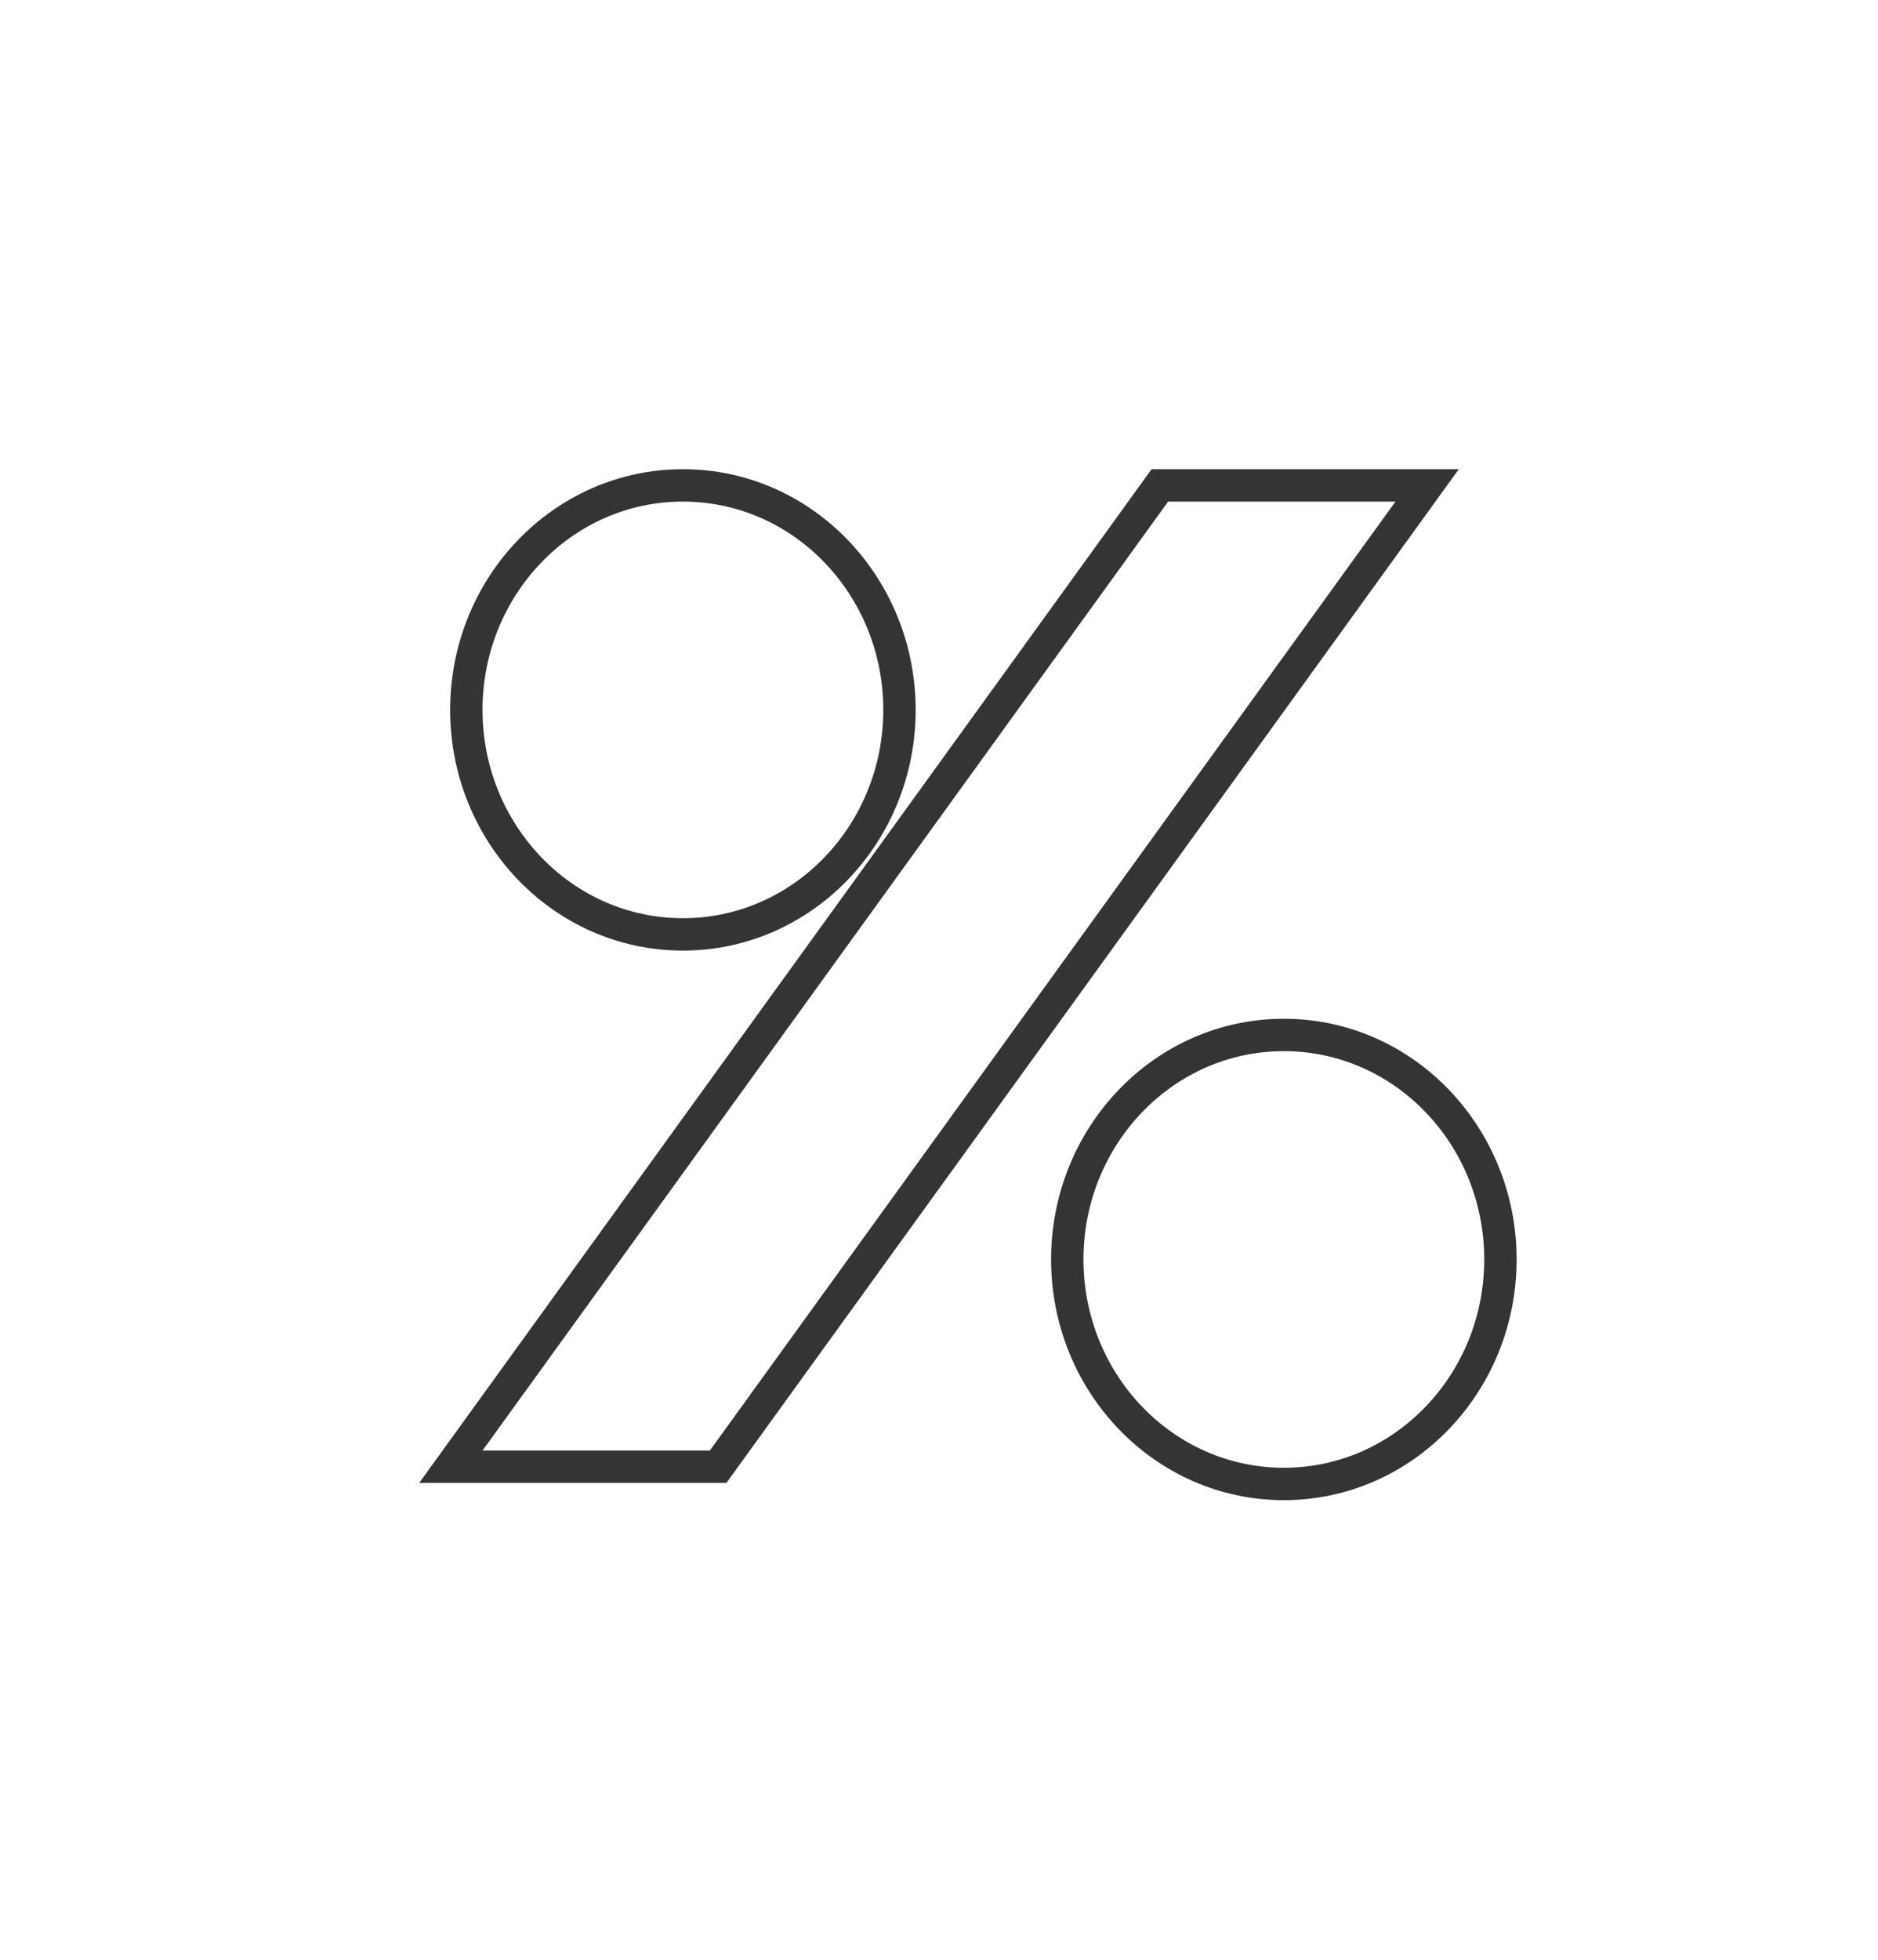 <svg width="116" height="121" viewBox="0 0 116 121" fill="none" xmlns="http://www.w3.org/2000/svg">
<path d="M87.004 31.555L88.15 29.969H86.193H72.152H71.641L71.342 30.383L28.994 88.972L27.848 90.558H29.804H43.845H44.356L44.656 90.144L87.004 31.555Z" stroke="#343434" stroke-width="2"/>
<path d="M42.182 57.69C49.605 57.69 55.559 51.448 55.559 43.829C55.559 36.211 49.605 29.969 42.182 29.969C34.758 29.969 28.804 36.211 28.804 43.829C28.804 51.448 34.758 57.69 42.182 57.69Z" stroke="#343434" stroke-width="2"/>
<path d="M79.3 91.62C86.724 91.62 92.678 85.378 92.678 77.759C92.678 70.141 86.724 63.899 79.3 63.899C71.877 63.899 65.923 70.141 65.923 77.759C65.923 85.378 71.877 91.62 79.3 91.62Z" stroke="#343434" stroke-width="2"/>
</svg>
